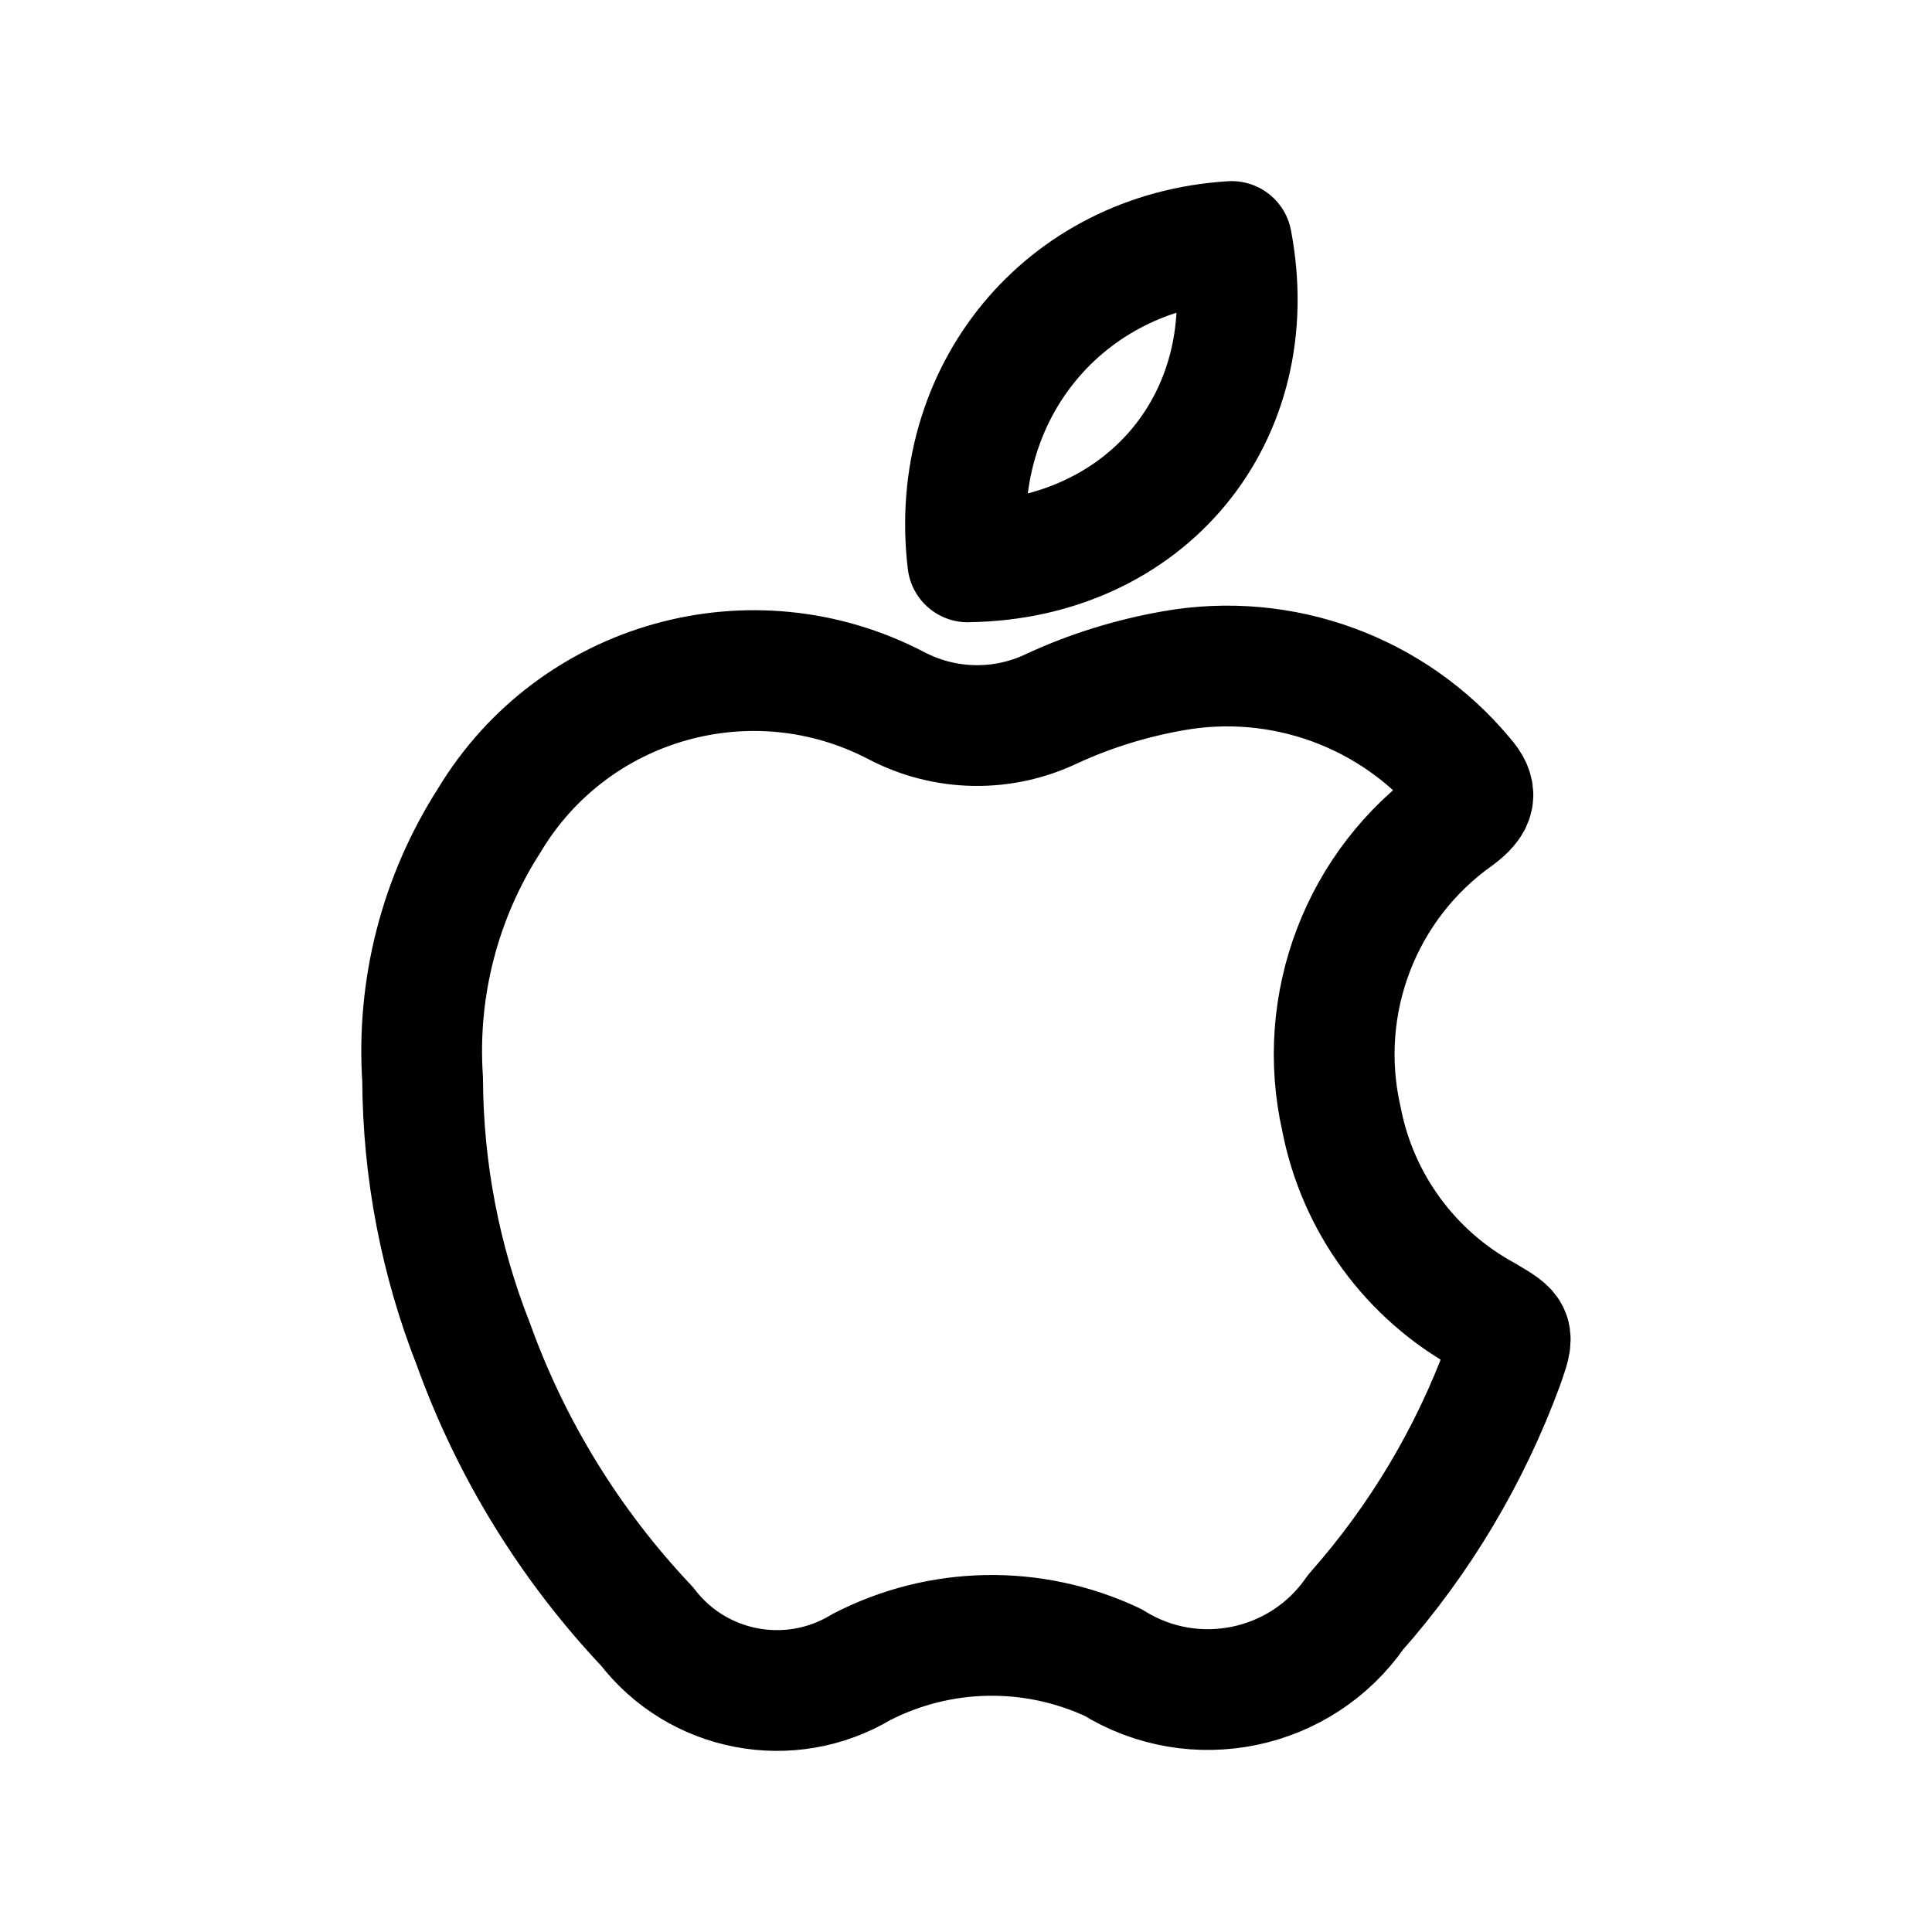 <svg width="24" height="24" viewBox="0 0 24 24" fill="none" xmlns="http://www.w3.org/2000/svg">
<path d="M6.08 10.188C5.465 11.145 5.174 12.274 5.25 13.41C5.255 14.538 5.469 15.655 5.882 16.703C6.351 18.005 7.085 19.196 8.036 20.202C8.665 21.024 9.812 21.243 10.7 20.709C11.675 20.205 12.83 20.184 13.825 20.651C14.835 21.28 16.163 21.006 16.84 20.027C17.638 19.125 18.259 18.083 18.675 16.953C18.813 16.556 18.815 16.562 18.454 16.347C17.522 15.84 16.865 14.943 16.664 13.901C16.339 12.471 16.907 10.985 18.105 10.139C18.322 9.972 18.367 9.856 18.18 9.647C17.3 8.593 15.924 8.092 14.573 8.333C14.056 8.424 13.553 8.579 13.076 8.798C12.463 9.095 11.745 9.084 11.139 8.768C9.343 7.827 7.125 8.45 6.08 10.188Z" stroke="black" stroke-width="1.5" stroke-linecap="round" stroke-linejoin="round"/>
<path fill-rule="evenodd" clip-rule="evenodd" d="M12.022 6.98C11.772 4.882 13.216 3.128 15.3 3C15.713 5.172 14.241 6.946 12.032 6.979C12.029 6.979 12.025 6.98 12.022 6.98Z" stroke="black" stroke-width="1.5" stroke-linecap="round" stroke-linejoin="round"/>
</svg>